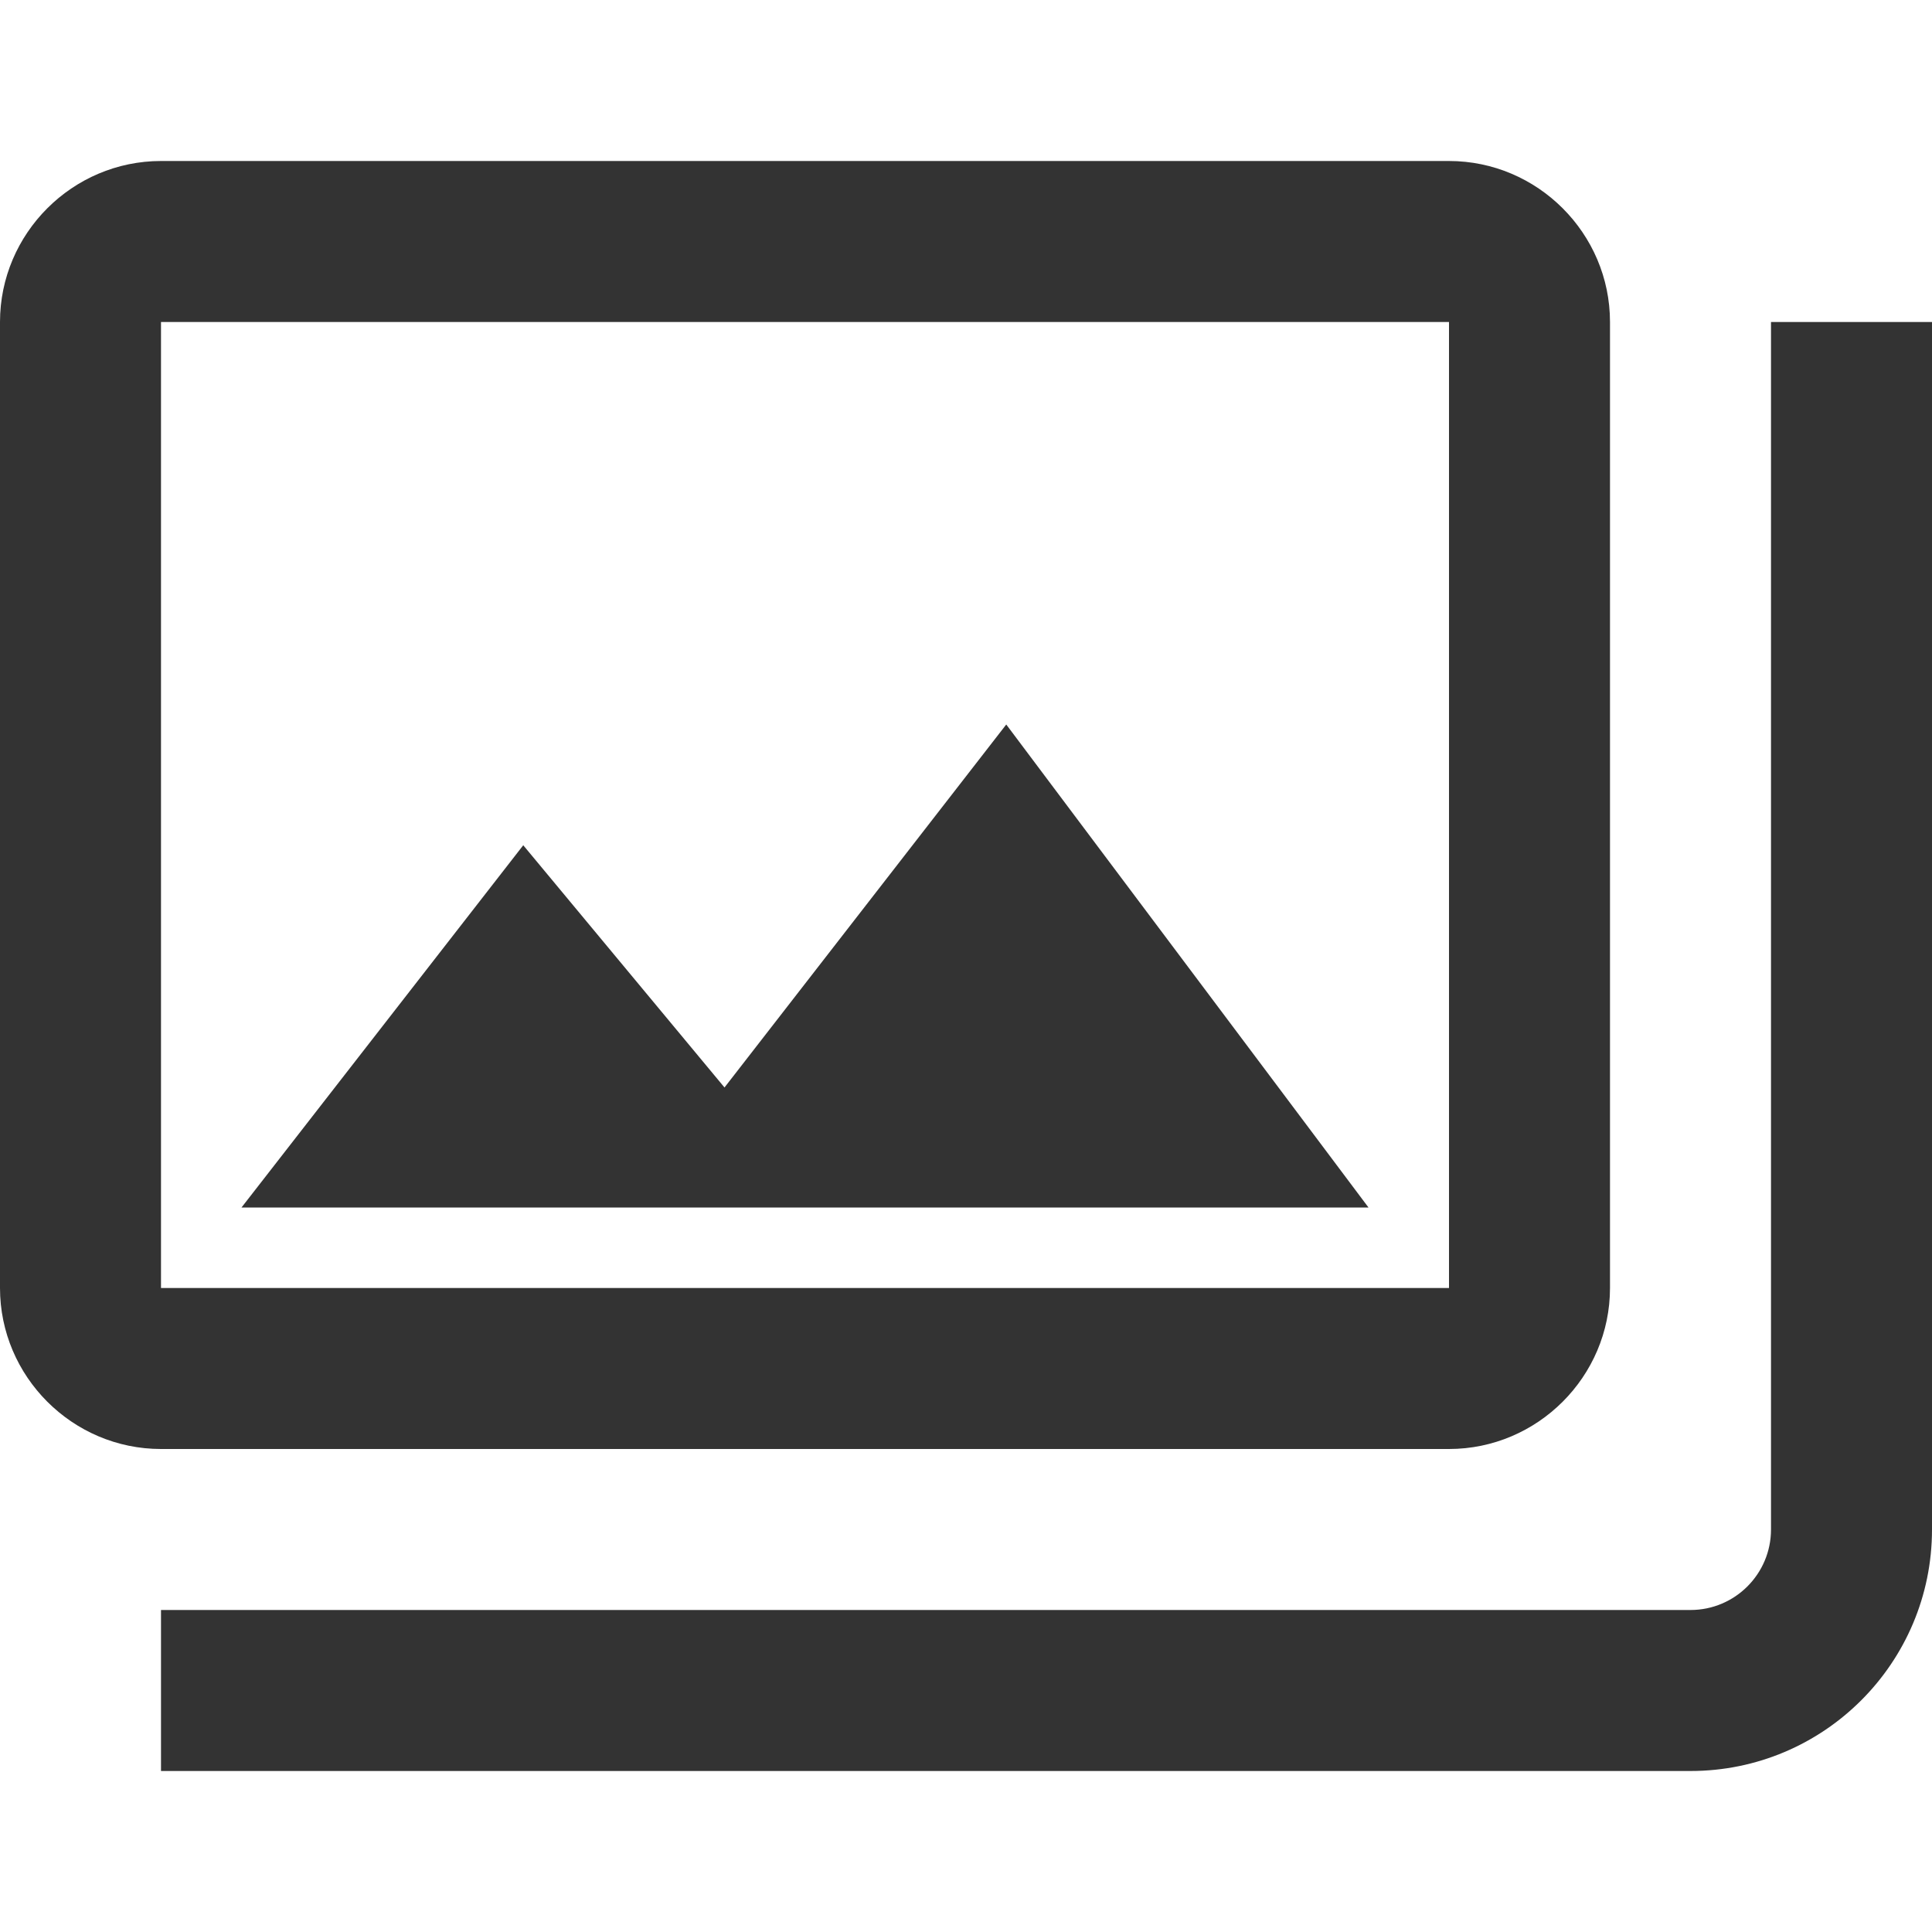 <svg width="24" height="24" viewBox="0 0 24 24" fill="none" xmlns="http://www.w3.org/2000/svg">
    <g clip-path="url(#clip0_8754_106636)">
        <path fill-rule="evenodd" clip-rule="evenodd"
            d="M2 2H18C19.1 2 20 2.9 20 4V16C20 17.1 19.1 18 18 18H2C0.9 18 0 17.1 0 16V4C0 2.9 0.9 2 2 2ZM2 16H18V4H2V16ZM9 13.509L12.5 9L17 15H3L6.5 10.5L9 13.509ZM24 19L24 4L22 4L22 19C22 19.552 21.552 20 21 20L2 20L2 22L21 22C22.657 22 24 20.657 24 19Z"
            fill="#333333" />
    </g>
    <defs>
        <clipPath id="clip0_8754_106636">
            <rect width="24" height="24" fill="white" />
        </clipPath>
    </defs>
</svg>
